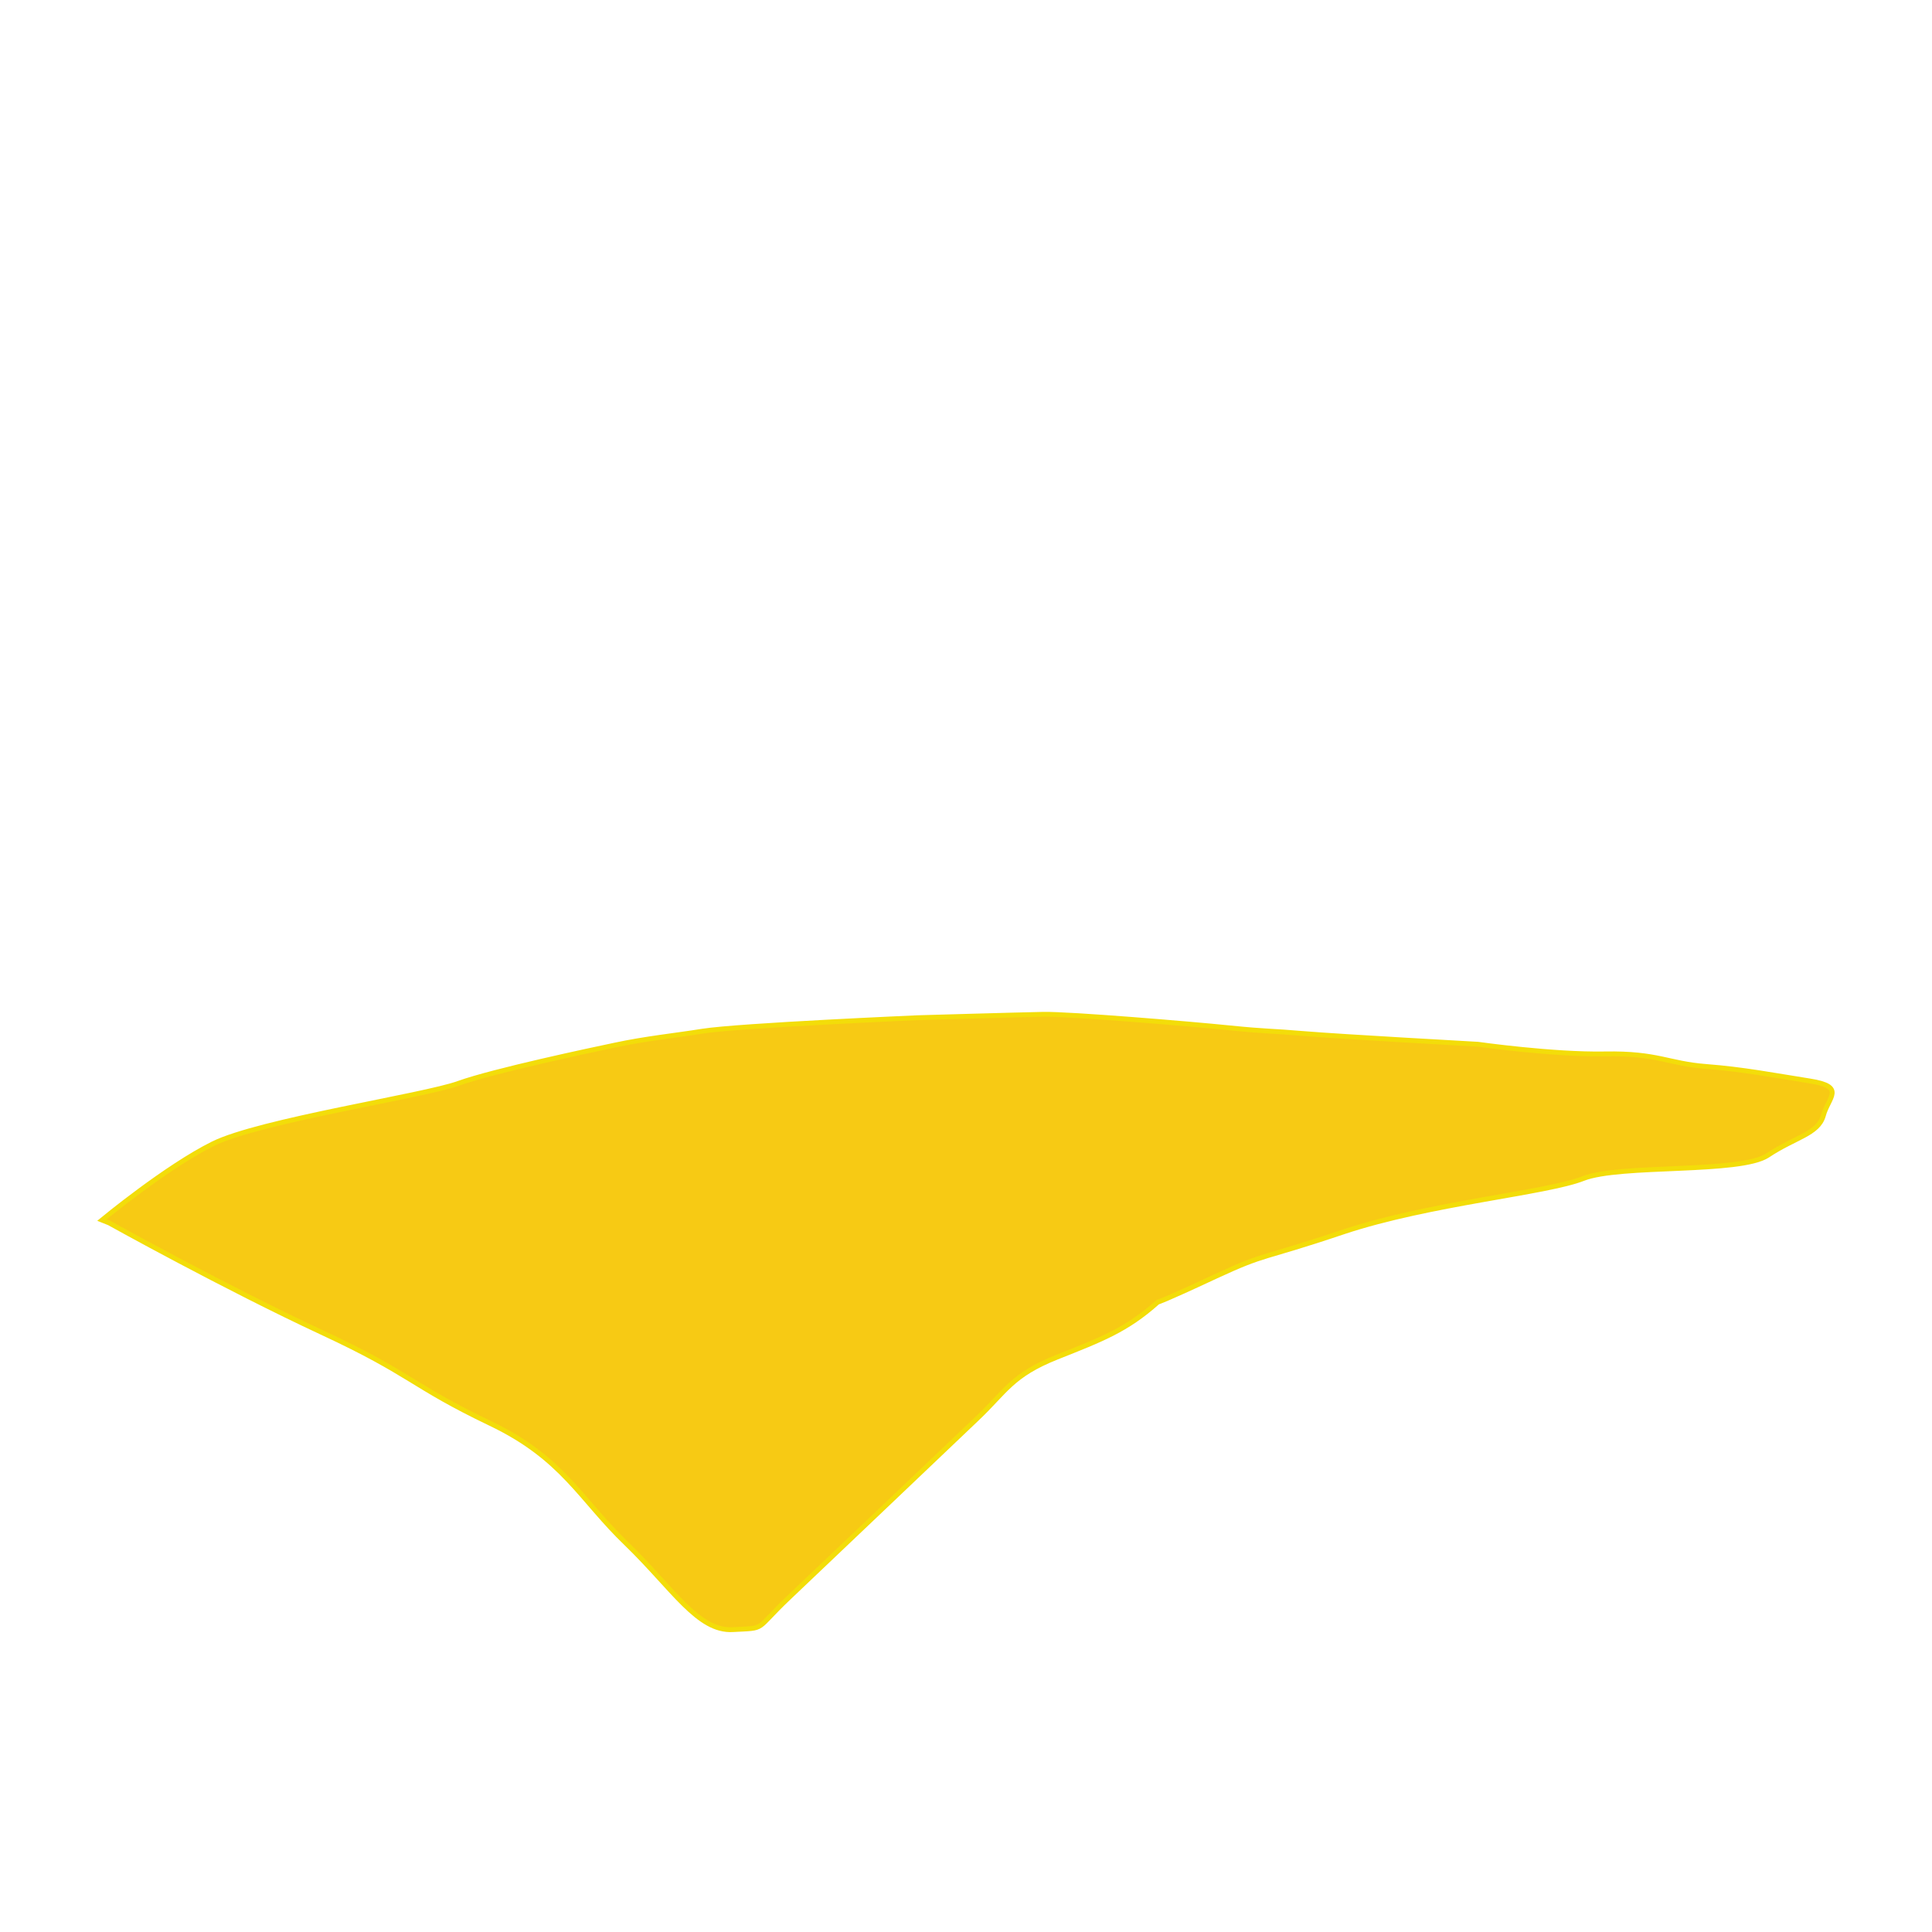 <?xml version="1.0" encoding="utf-8"?>
<!-- Generator: Adobe Illustrator 21.1.0, SVG Export Plug-In . SVG Version: 6.00 Build 0)  -->
<svg version="1.1" id="Layer_1" xmlns="http://www.w3.org/2000/svg" xmlns:xlink="http://www.w3.org/1999/xlink" x="0px" y="0px"
	 viewBox="0 0 400 400" style="enable-background:new 0 0 400 400;" xml:space="preserve">
<style type="text/css">
	.st0{fill:#F7CA14;stroke:#F3DD09;stroke-miterlimit:10;}
</style>
<g id="cheese_front">
	<g id="cheese_1_">
		<path class="st0" d="M21.1,252.6l1.5,0.6c0,0,23.9,13.3,44.1,22.7c18.7,8.7,18.3,10.9,34.8,18.8c15.1,7.2,18.6,15.7,28.2,24.9
			c9.6,9.3,14.8,18.2,22,17.8s4.3,0.3,11.7-6.7s33-31.4,38.9-37s7.2-9,16.5-12.7s14.4-5.6,20.9-11.4c0,0,1-0.2,11.9-5.3
			c11-5.1,8.9-3.3,26.7-9.3c17.8-5.9,41.9-8,49.5-11s32.5-1,38.2-4.8s10.4-4.4,11.5-8.2c1-3.8,4.8-6-2.8-7.2s-13.7-2.4-21.5-3
			s-10-2.8-20.9-2.6c-10.8,0.2-26.3-2-26.3-2s-28.8-1.6-35.9-2.2c-7-0.6-7.7-0.4-15.6-1.2c-7.8-0.8-33-2.9-38.5-2.8
			c-5.1,0.1-25.9,0.7-25.9,0.7s-37.1,1.6-44.7,2.8c-5.6,0.9-11.7,1.5-18.2,2.9c-4.3,0.9-25.1,5.3-32.3,7.9
			c-7.2,2.6-41.1,7.7-50.8,12.5S21.1,252.6,21.1,252.6z"/>
	</g>
</g>
</svg>

